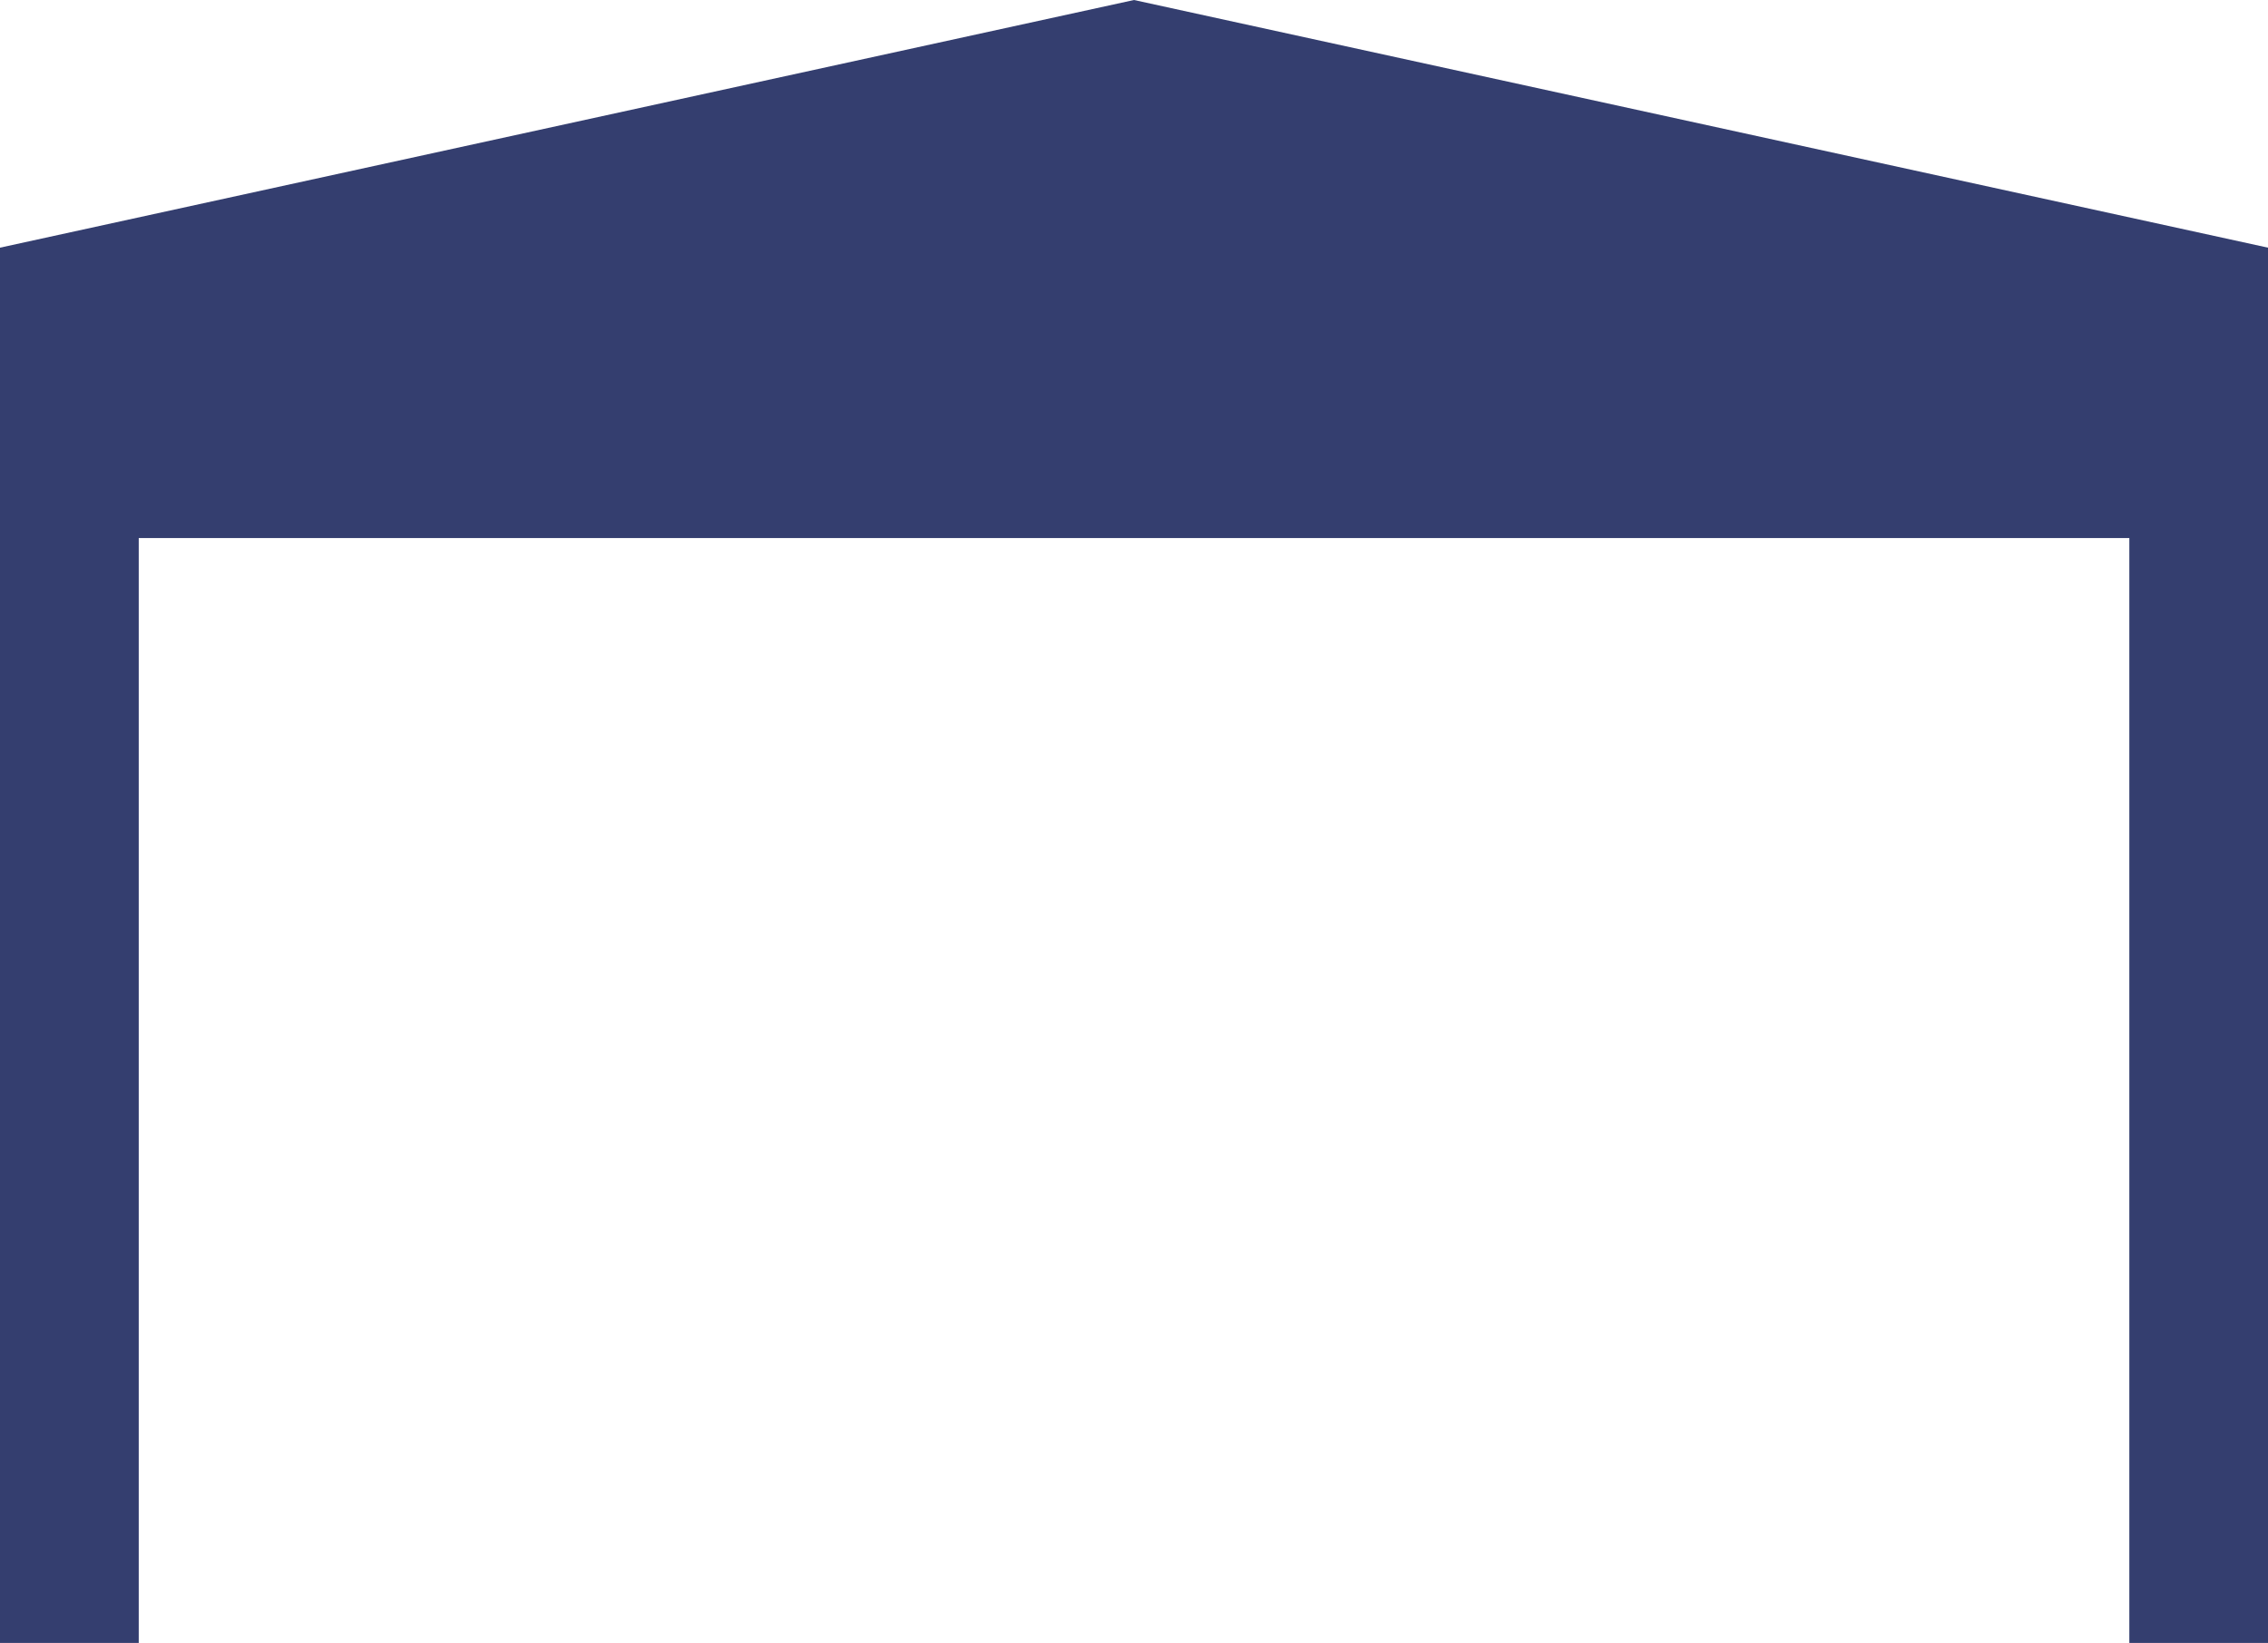 <svg xmlns="http://www.w3.org/2000/svg" width="32.318" height="23.411" viewBox="0 0 32.318 23.411"><defs><style>.a{fill:#343e6f;}</style></defs><path class="a" d="M-7745.191-4718.937h-1.977v-16.731h-28.365v16.731h-1.977v-18.708h32.318Z" transform="translate(7777.51 4742.347)"/><path class="a" d="M0-.471,16.159-4,32.318-.471V3.667H0Z" transform="translate(0 4)"/></svg>